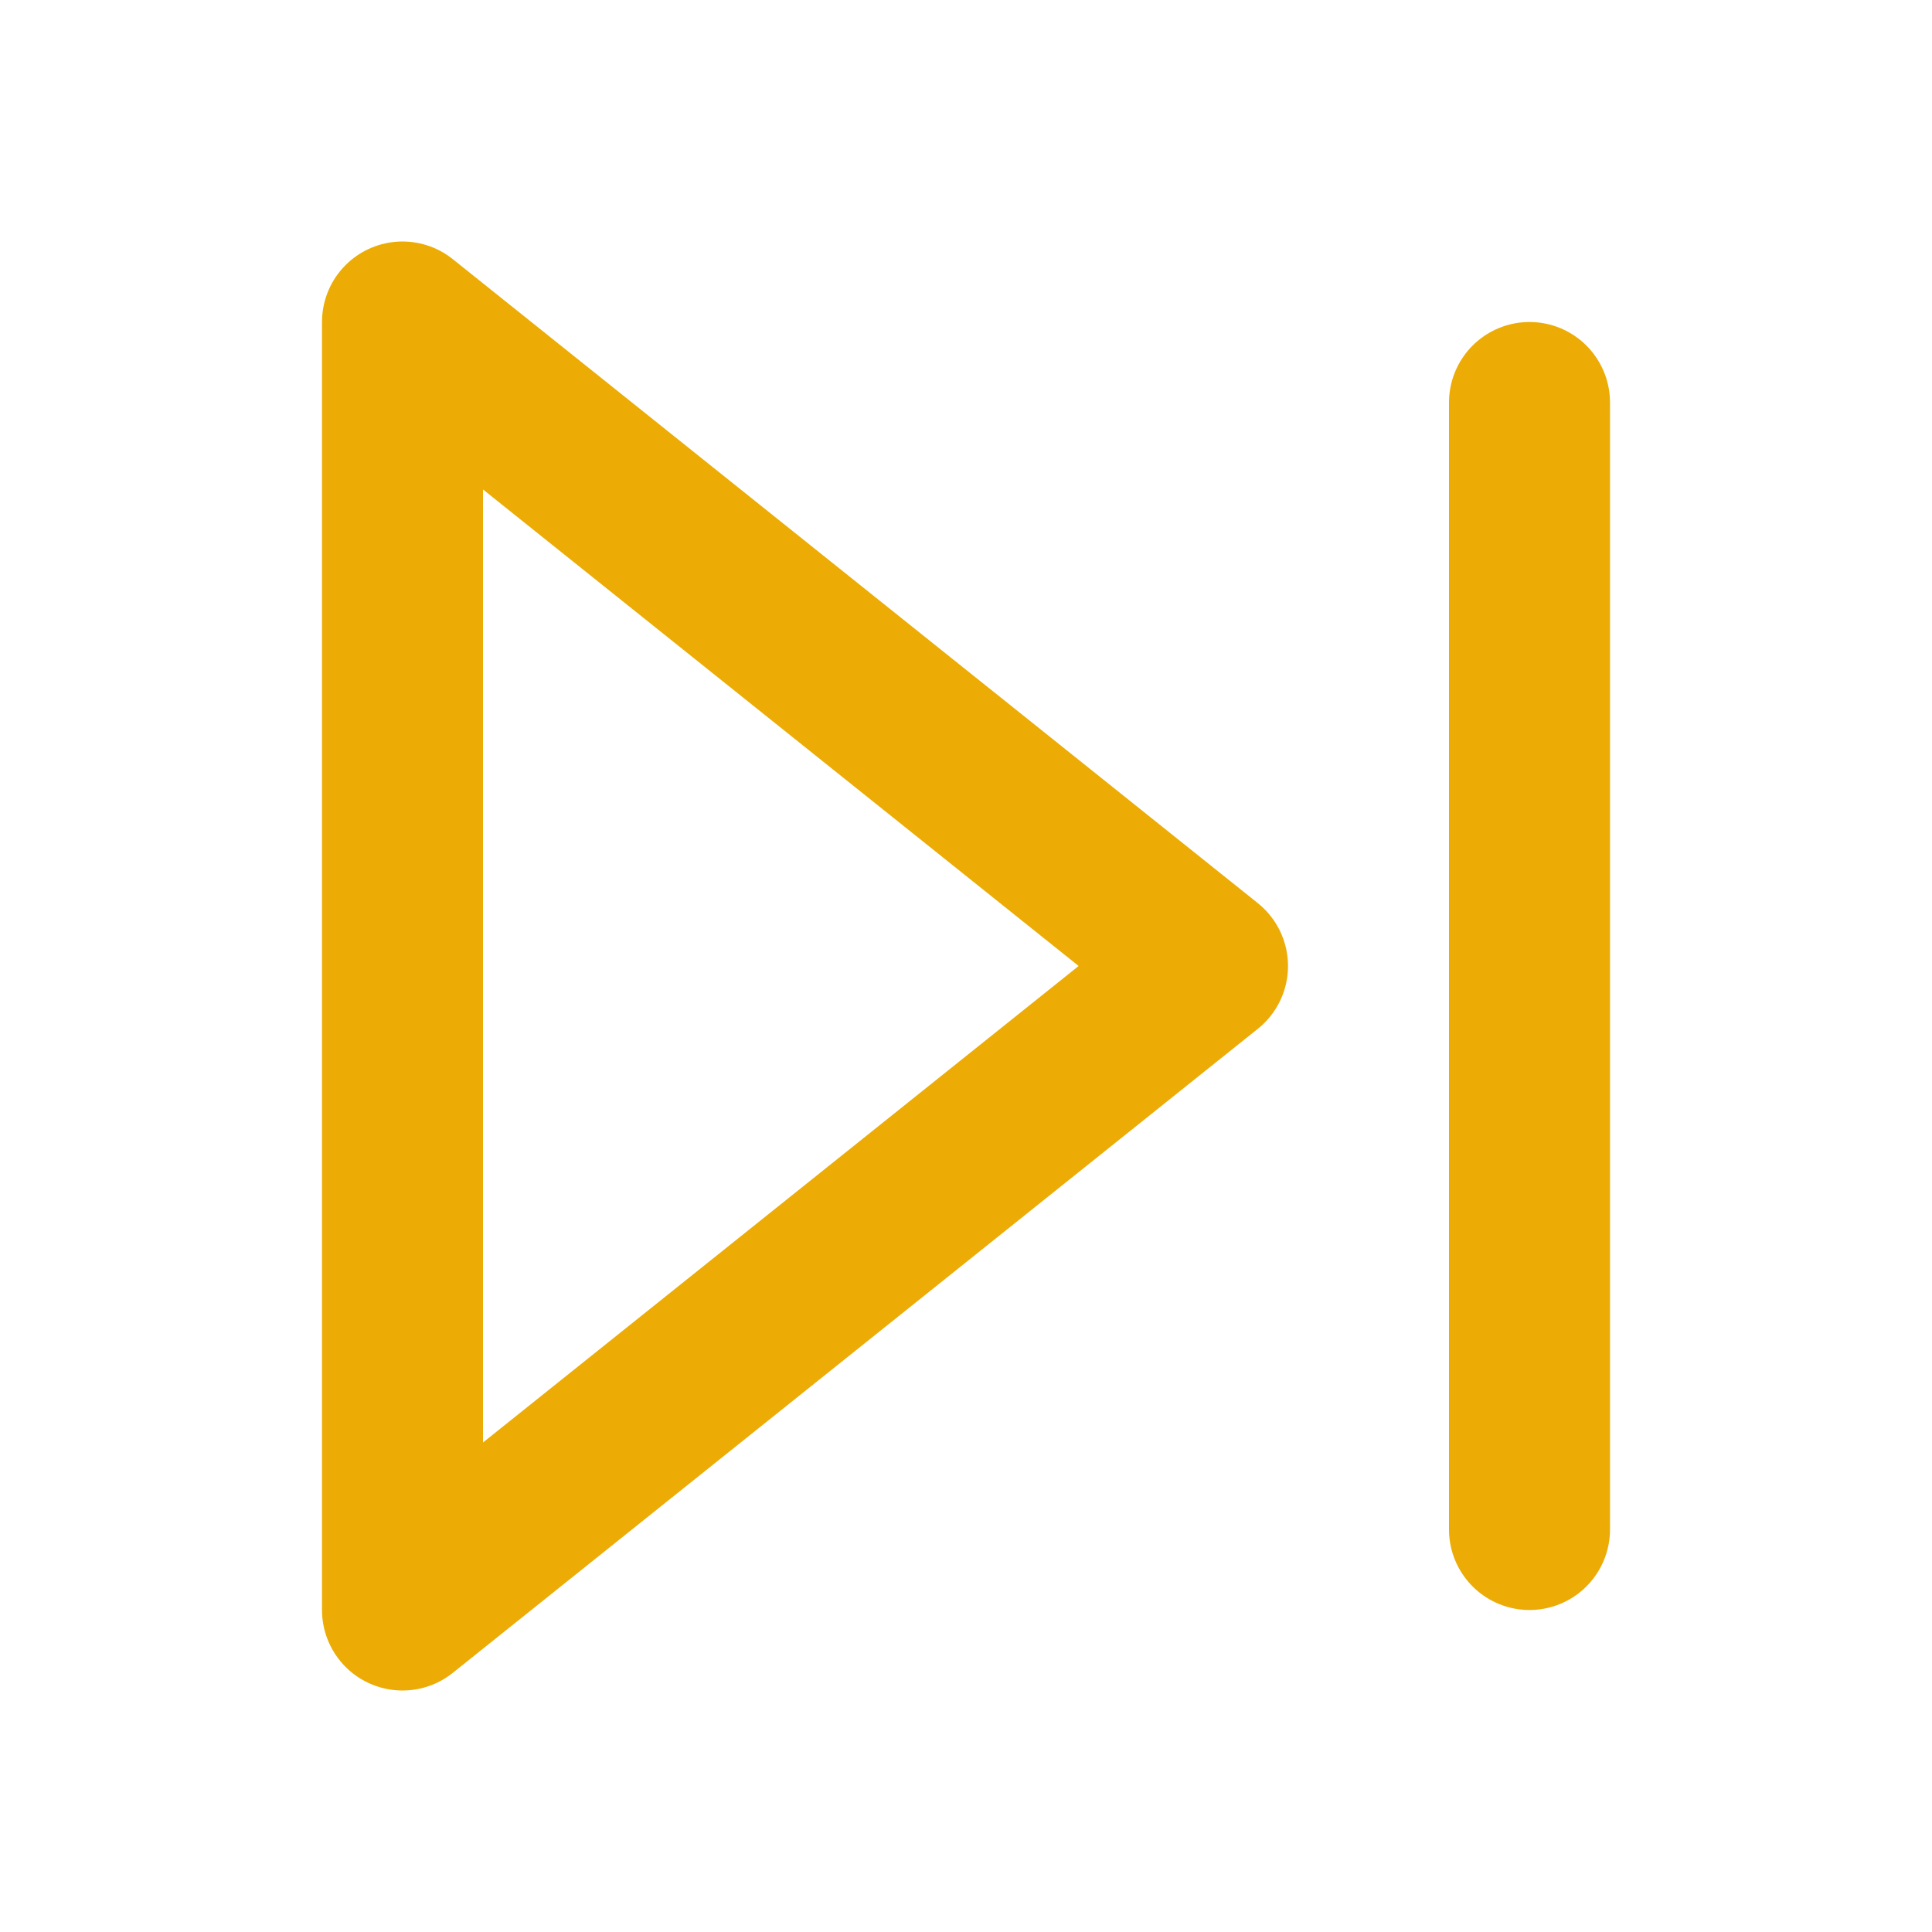 <svg xmlns="http://www.w3.org/2000/svg" width="20" height="20" viewBox="0 0 24 24" fill="none" stroke="#ecac05" stroke-width="2" stroke-linecap="round" stroke-linejoin="round" class="lucide lucide-skip-forward"><polygon points="5 4 15 12 5 20 5 4"/><line x1="19" x2="19" y1="5" y2="19"/></svg>